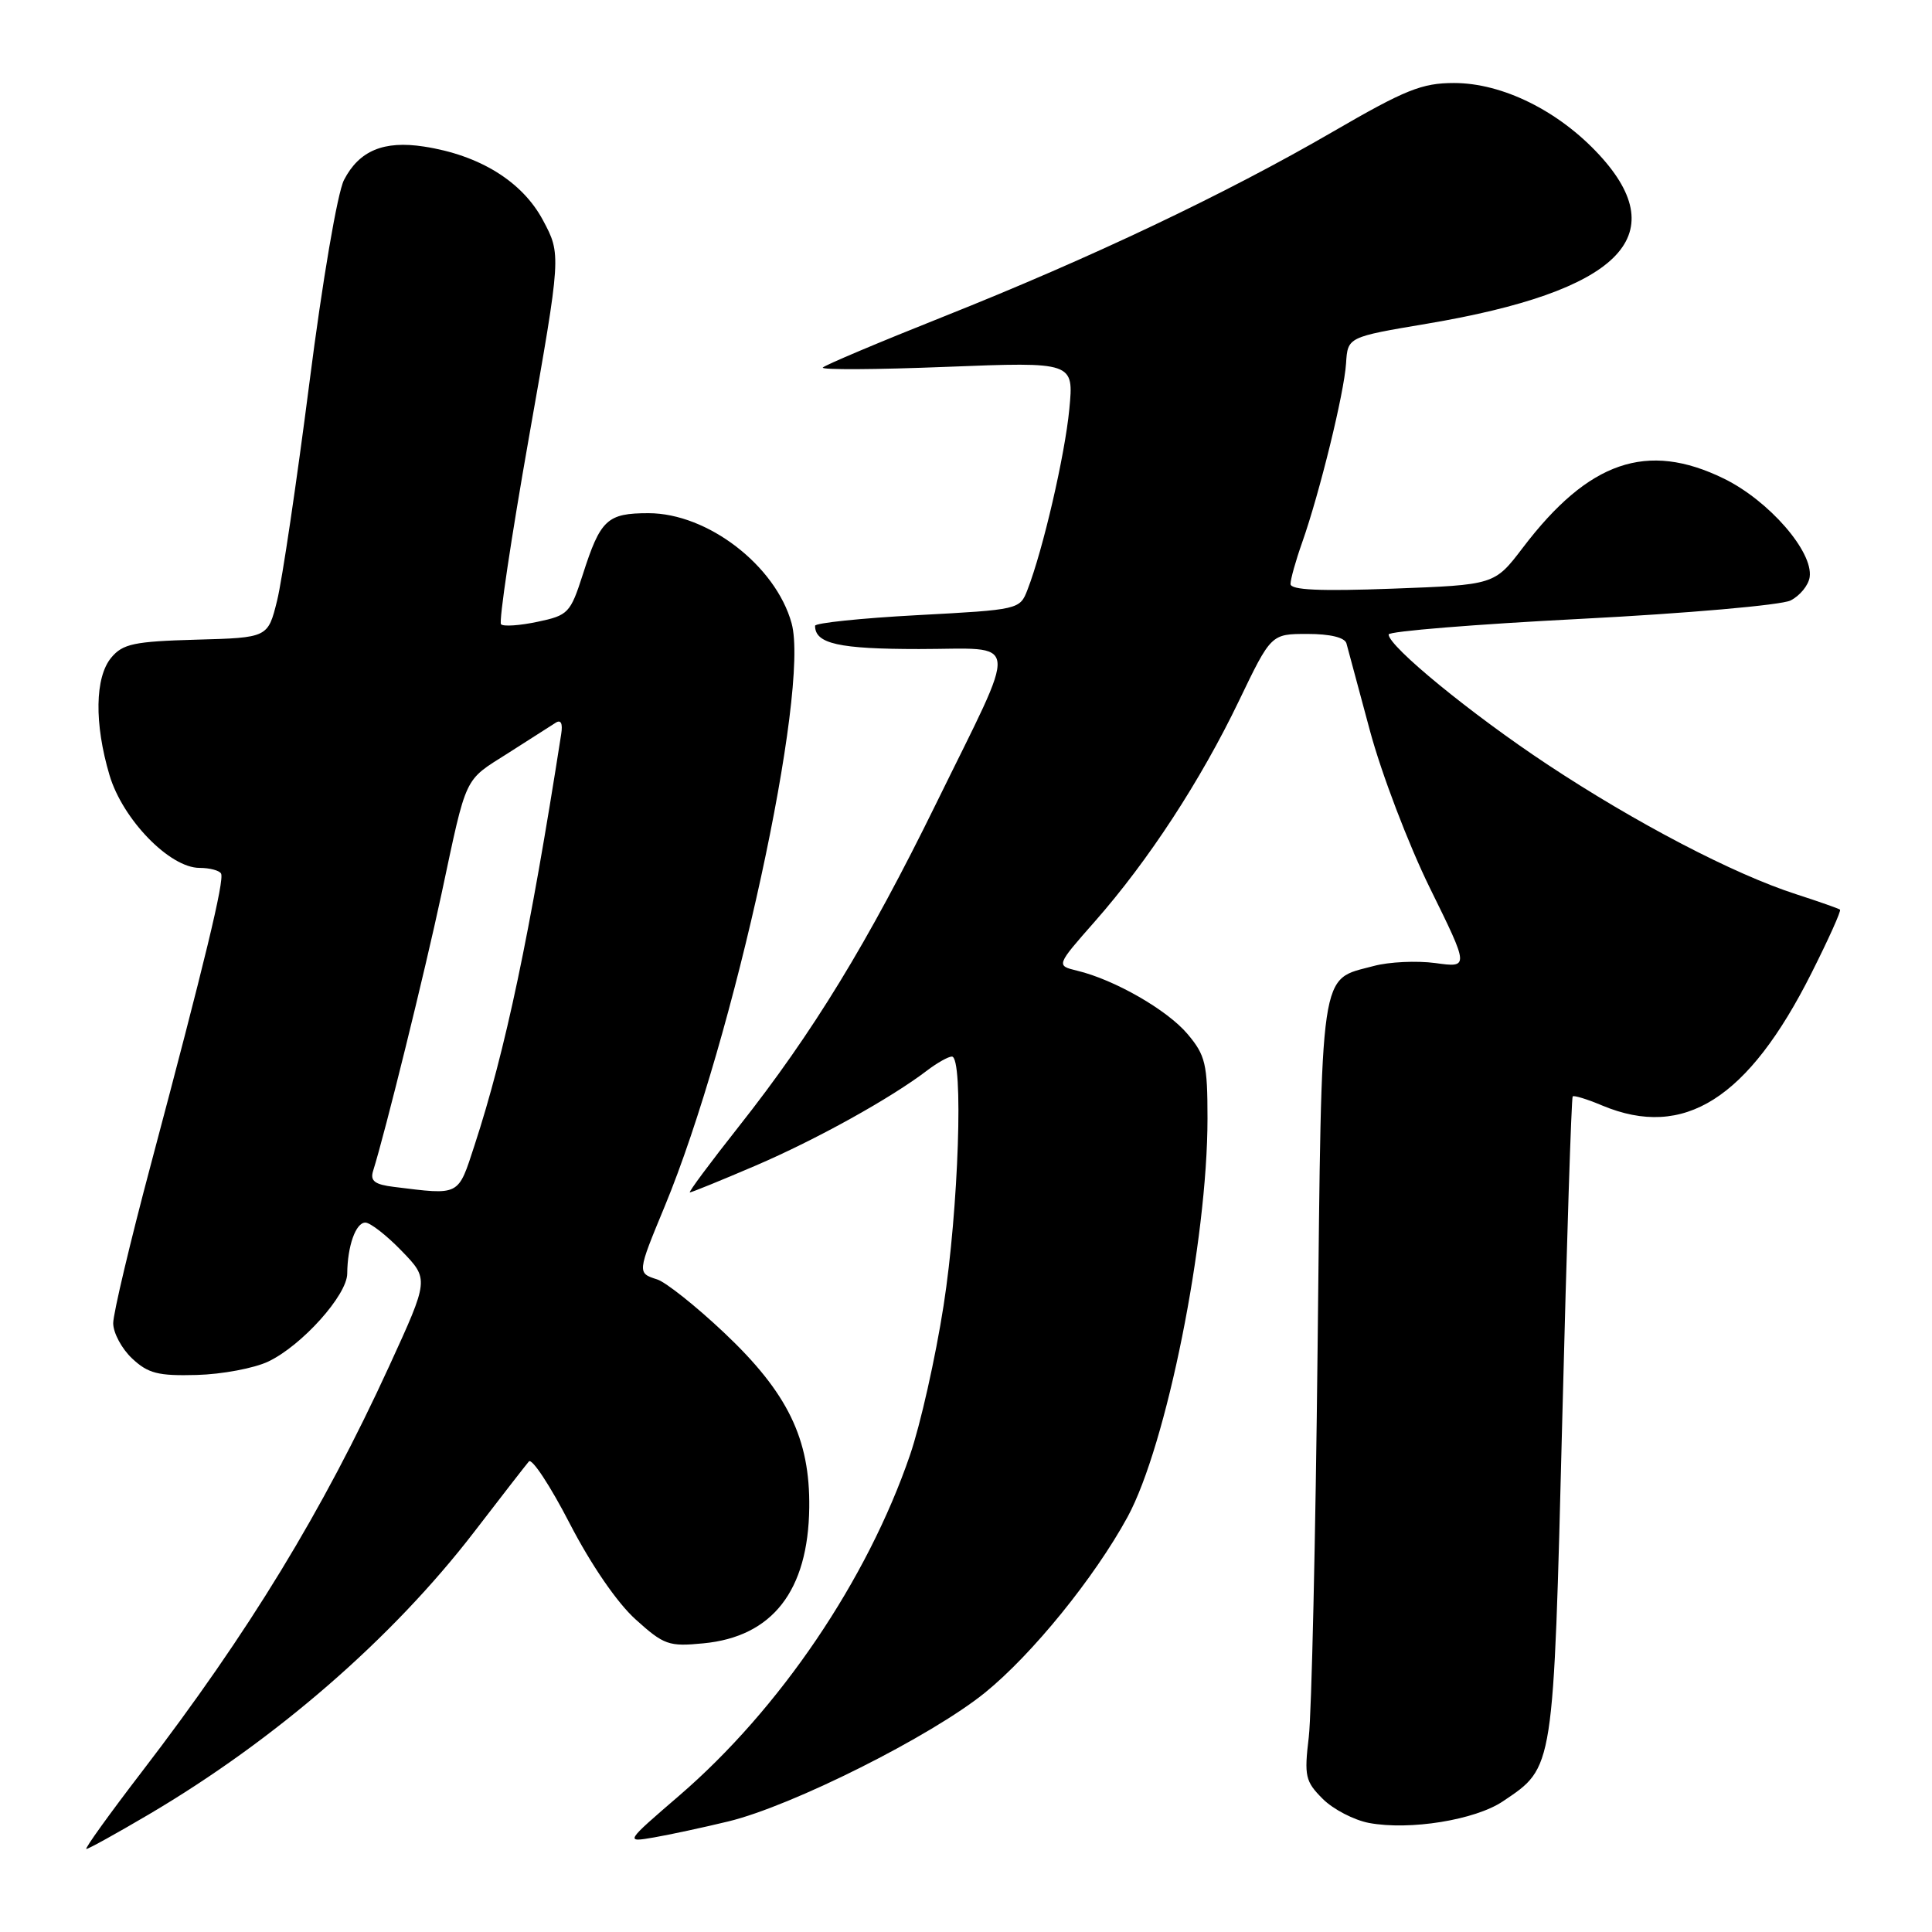 <?xml version="1.0" encoding="UTF-8" standalone="no"?>
<!DOCTYPE svg PUBLIC "-//W3C//DTD SVG 1.1//EN" "http://www.w3.org/Graphics/SVG/1.1/DTD/svg11.dtd" >
<svg xmlns="http://www.w3.org/2000/svg" xmlns:xlink="http://www.w3.org/1999/xlink" version="1.1" viewBox="0 0 256 256">
 <g >
 <path fill="currentColor"
d=" M 19.72 240.42 C 36.53 230.51 51.96 217.11 62.82 203.00 C 66.41 198.32 69.68 194.12 70.08 193.65 C 70.48 193.18 72.91 196.87 75.48 201.85 C 78.30 207.31 81.76 212.36 84.21 214.57 C 87.97 217.97 88.62 218.20 93.20 217.75 C 102.35 216.88 107.09 210.80 107.23 199.77 C 107.34 190.63 104.38 184.55 95.96 176.60 C 92.22 173.07 88.22 169.89 87.08 169.53 C 84.42 168.68 84.43 168.66 88.06 159.89 C 97.26 137.68 107.33 91.41 104.89 82.58 C 102.78 74.94 93.75 68.00 85.93 68.00 C 80.45 68.00 79.56 68.83 77.22 76.14 C 75.58 81.23 75.29 81.54 71.23 82.39 C 68.88 82.89 66.70 83.04 66.39 82.72 C 66.07 82.41 67.74 71.25 70.09 57.94 C 74.37 33.72 74.37 33.72 71.94 29.17 C 69.20 24.05 63.55 20.55 56.17 19.42 C 50.85 18.60 47.59 19.96 45.58 23.85 C 44.72 25.52 42.73 37.15 41.00 50.71 C 39.31 63.87 37.39 76.86 36.72 79.57 C 35.50 84.50 35.50 84.50 26.00 84.76 C 17.77 84.99 16.27 85.31 14.75 87.13 C 12.57 89.73 12.48 95.88 14.51 102.71 C 16.25 108.58 22.49 115.00 26.44 115.00 C 27.78 115.00 29.07 115.34 29.29 115.75 C 29.76 116.61 27.17 127.32 20.00 154.26 C 17.25 164.57 15.00 174.06 15.00 175.33 C 15.00 176.61 16.13 178.71 17.50 180.00 C 19.62 181.99 20.95 182.33 26.08 182.19 C 29.42 182.10 33.68 181.30 35.55 180.41 C 39.99 178.30 46.00 171.61 46.01 168.75 C 46.04 165.11 47.14 162.00 48.41 162.00 C 49.06 162.00 51.23 163.69 53.22 165.75 C 56.85 169.50 56.85 169.50 51.58 181.00 C 42.75 200.25 32.98 216.28 18.81 234.75 C 14.48 240.39 11.17 245.00 11.44 245.00 C 11.72 245.00 15.44 242.94 19.72 240.42 Z  M 96.50 241.35 C 104.95 239.31 123.38 230.06 130.50 224.30 C 136.77 219.22 145.02 209.05 149.41 201.00 C 154.56 191.52 160.00 164.42 160.00 148.20 C 160.00 140.97 159.73 139.84 157.37 137.03 C 154.68 133.83 147.68 129.81 142.72 128.62 C 139.93 127.94 139.93 127.94 145.09 122.08 C 152.16 114.05 159.10 103.42 164.17 92.86 C 168.43 84.00 168.43 84.00 173.25 84.00 C 176.25 84.00 178.19 84.47 178.41 85.25 C 178.60 85.94 180.00 91.14 181.52 96.81 C 183.04 102.48 186.62 111.87 189.47 117.67 C 194.67 128.23 194.67 128.23 190.19 127.61 C 187.73 127.28 184.05 127.45 182.02 128.00 C 174.78 129.94 175.15 127.42 174.59 178.53 C 174.32 203.81 173.79 227.05 173.42 230.17 C 172.80 235.35 172.96 236.05 175.26 238.35 C 176.64 239.74 179.41 241.17 181.40 241.55 C 186.80 242.56 195.47 241.16 199.15 238.68 C 205.94 234.10 205.82 234.86 207.01 188.00 C 207.60 164.67 208.22 145.44 208.39 145.28 C 208.56 145.11 210.32 145.65 212.31 146.49 C 223.14 151.01 231.64 145.62 240.04 128.92 C 242.29 124.45 243.99 120.68 243.81 120.53 C 243.64 120.39 241.03 119.47 238.00 118.49 C 229.74 115.83 216.75 109.05 205.00 101.27 C 194.94 94.61 184.00 85.65 184.00 84.07 C 184.00 83.65 195.48 82.72 209.50 82.00 C 223.53 81.28 236.01 80.18 237.25 79.57 C 238.49 78.95 239.63 77.56 239.79 76.47 C 240.28 73.10 234.39 66.34 228.43 63.42 C 218.24 58.44 210.51 61.09 201.77 72.59 C 198.03 77.50 198.03 77.50 184.52 78.00 C 174.88 78.36 171.00 78.18 171.00 77.38 C 171.00 76.76 171.69 74.29 172.54 71.89 C 174.87 65.28 178.11 52.07 178.36 48.14 C 178.58 44.66 178.58 44.66 189.10 42.89 C 214.48 38.61 221.89 31.35 211.92 20.53 C 206.54 14.69 199.08 11.00 192.67 11.00 C 188.41 11.00 186.20 11.89 176.62 17.45 C 162.38 25.71 144.57 34.17 125.03 41.95 C 116.51 45.34 109.31 48.38 109.03 48.70 C 108.74 49.02 116.10 48.98 125.40 48.61 C 142.29 47.95 142.29 47.95 141.69 54.22 C 141.10 60.34 138.21 72.83 136.15 78.14 C 135.14 80.77 135.03 80.79 121.57 81.51 C 114.10 81.91 108.00 82.55 108.00 82.92 C 108.00 85.30 111.15 86.00 121.77 86.00 C 135.38 86.00 135.14 83.84 124.03 106.50 C 115.00 124.91 107.71 136.84 97.91 149.25 C 94.11 154.06 91.18 158.00 91.41 158.00 C 91.64 158.00 95.55 156.41 100.10 154.46 C 108.14 151.01 118.02 145.54 122.88 141.82 C 124.20 140.82 125.66 140.00 126.13 140.00 C 127.70 140.00 127.02 160.24 125.03 173.00 C 123.96 179.88 121.96 188.79 120.58 192.80 C 114.91 209.36 103.32 226.46 90.01 237.92 C 82.80 244.13 82.80 244.13 86.65 243.47 C 88.77 243.10 93.20 242.15 96.50 241.35 Z  M 52.20 157.27 C 49.66 156.96 49.03 156.48 49.43 155.18 C 51.06 149.99 56.27 128.86 58.49 118.50 C 61.90 102.50 61.41 103.55 67.30 99.81 C 70.16 97.99 73.00 96.18 73.61 95.78 C 74.32 95.31 74.59 95.84 74.36 97.28 C 70.22 123.83 66.97 139.24 62.88 151.75 C 60.66 158.55 61.02 158.36 52.20 157.27 Z "/>
</g>
</svg>